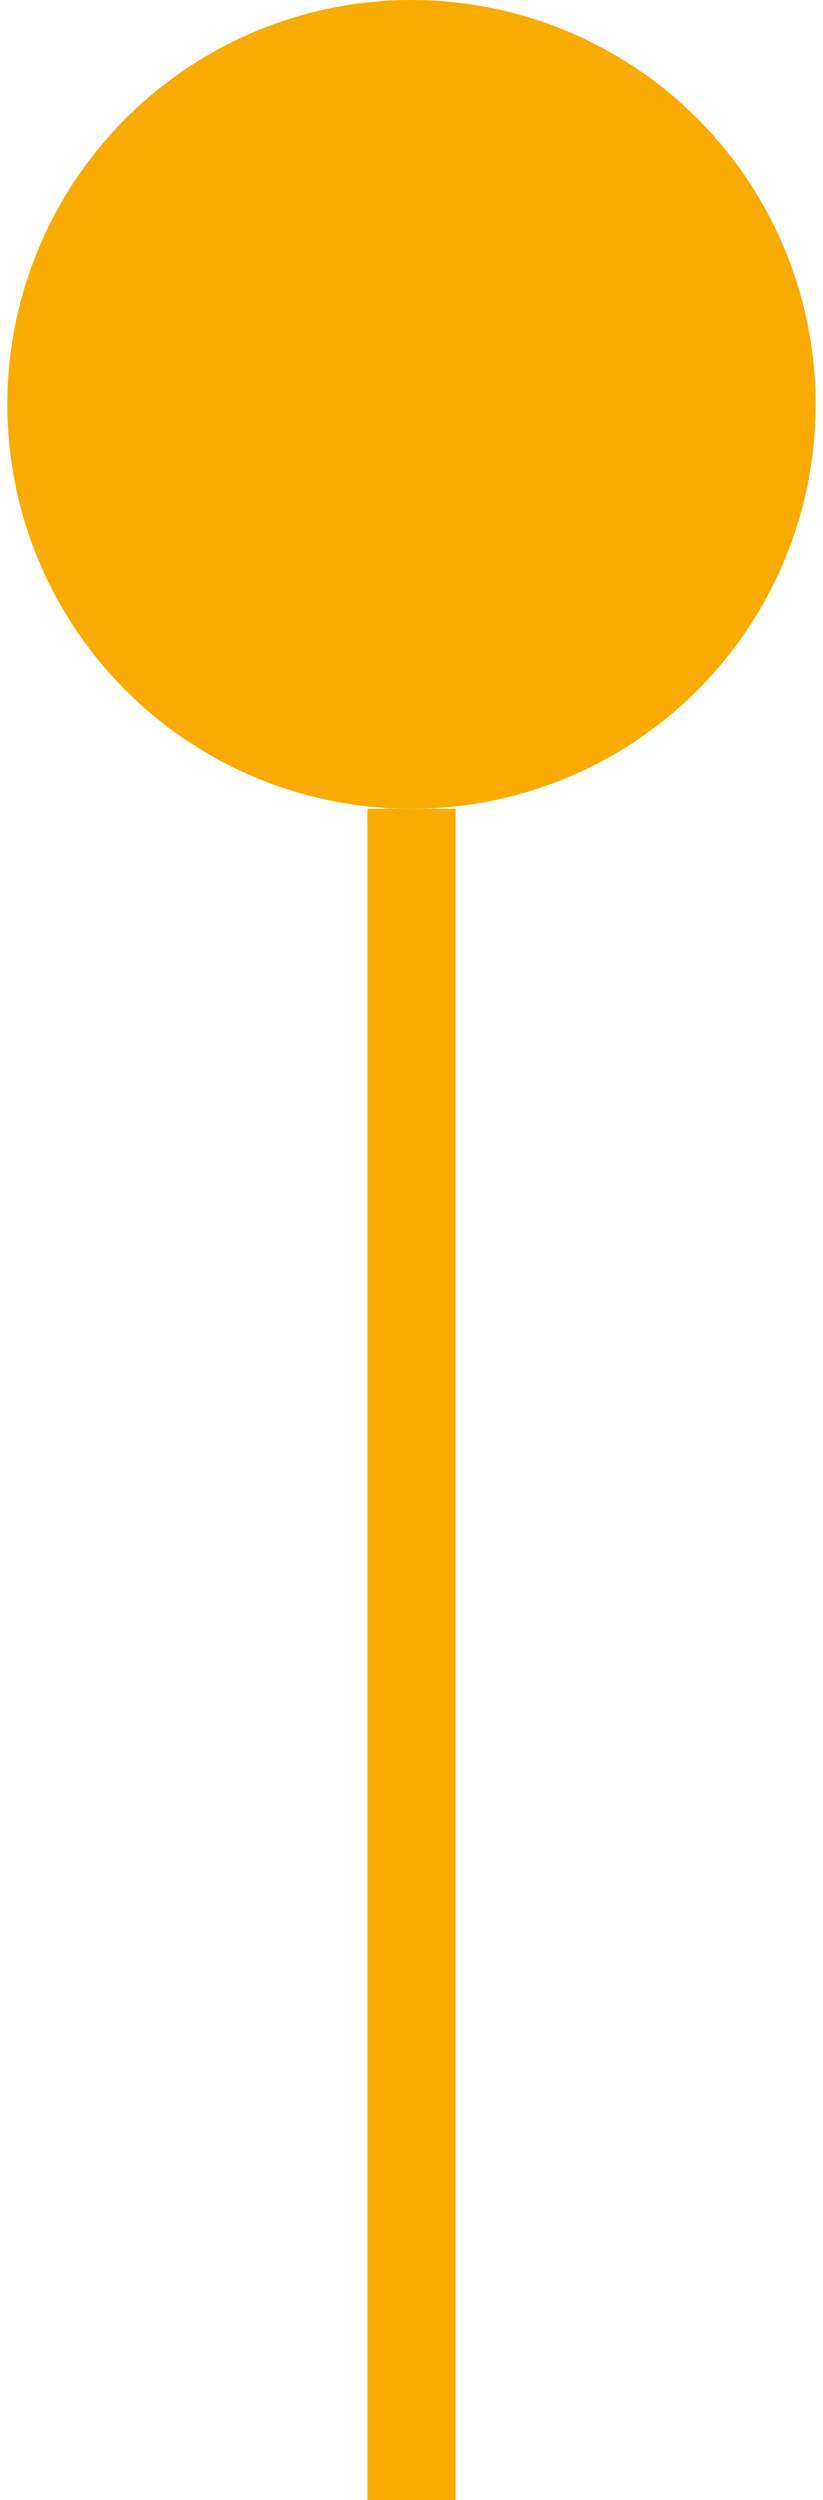 <svg width="56" height="170" viewBox="0 0 56 170" fill="none" xmlns="http://www.w3.org/2000/svg">
<circle cx="28" cy="27.5" r="27.5" fill="#F9AB00"/>
<path d="M28 55L28 170" stroke="#F9AB00" stroke-width="6"/>
</svg>
